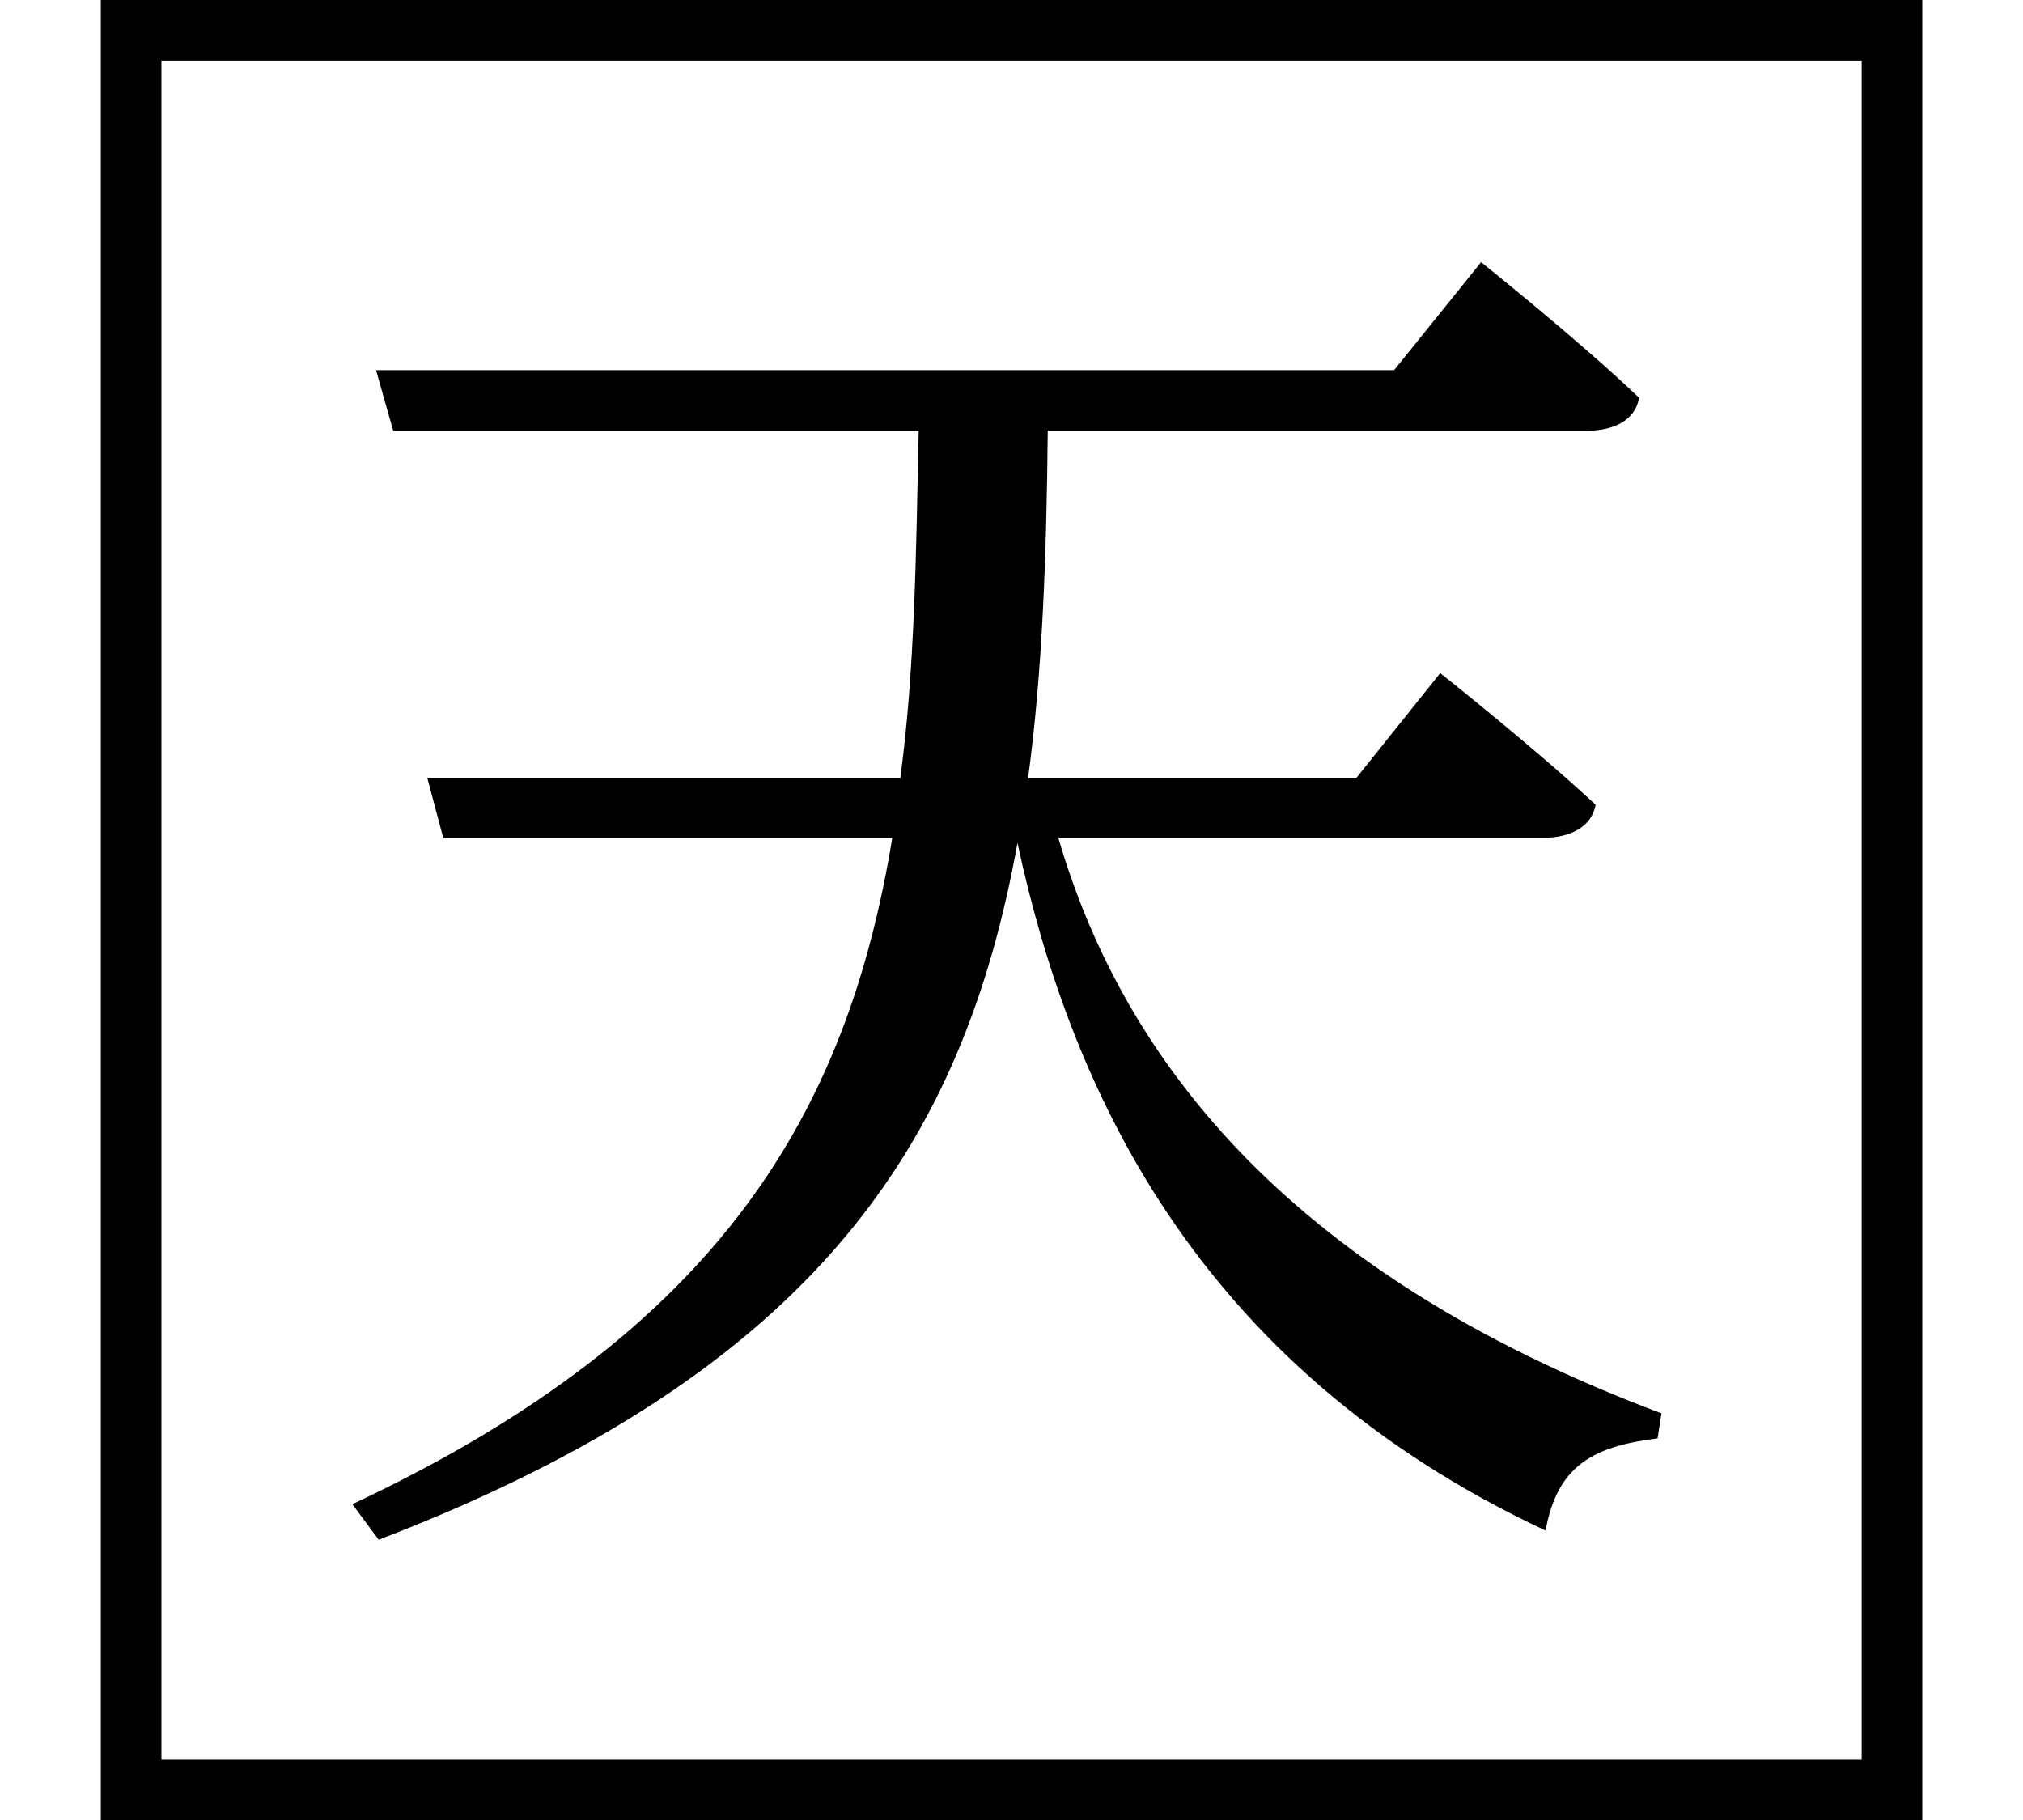 <svg height="21.594" viewBox="0 0 24 21.594" width="24" xmlns="http://www.w3.org/2000/svg">
<path d="M22.828,19.891 L1.219,19.891 L1.219,-1.703 L22.828,-1.703 Z M22.109,19.172 L22.109,-0.984 L1.938,-0.984 L1.938,19.172 Z M17.594,16.781 L16.562,15.5 L4.484,15.5 L4.688,14.781 L10.922,14.781 C10.891,13.312 10.875,11.922 10.703,10.656 L5.094,10.656 L5.281,9.953 L10.609,9.953 C10.078,6.719 8.594,4.109 4.203,2.047 L4.516,1.625 C9.719,3.625 11.453,6.344 12.094,9.891 C12.703,7.062 14.156,3.703 18.359,1.734 C18.5,2.516 18.938,2.734 19.688,2.828 L19.734,3.125 C15.188,4.828 13.312,7.438 12.578,9.953 L18.344,9.953 C18.641,9.953 18.906,10.078 18.953,10.344 C18.234,11.016 17.109,11.906 17.109,11.906 L16.109,10.656 L12.219,10.656 C12.391,11.922 12.438,13.297 12.453,14.781 L18.844,14.781 C19.172,14.781 19.422,14.906 19.469,15.172 C18.75,15.859 17.594,16.781 17.594,16.781 Z" transform="translate(-0.023, 19.891) scale(1, -1)"/>
</svg>